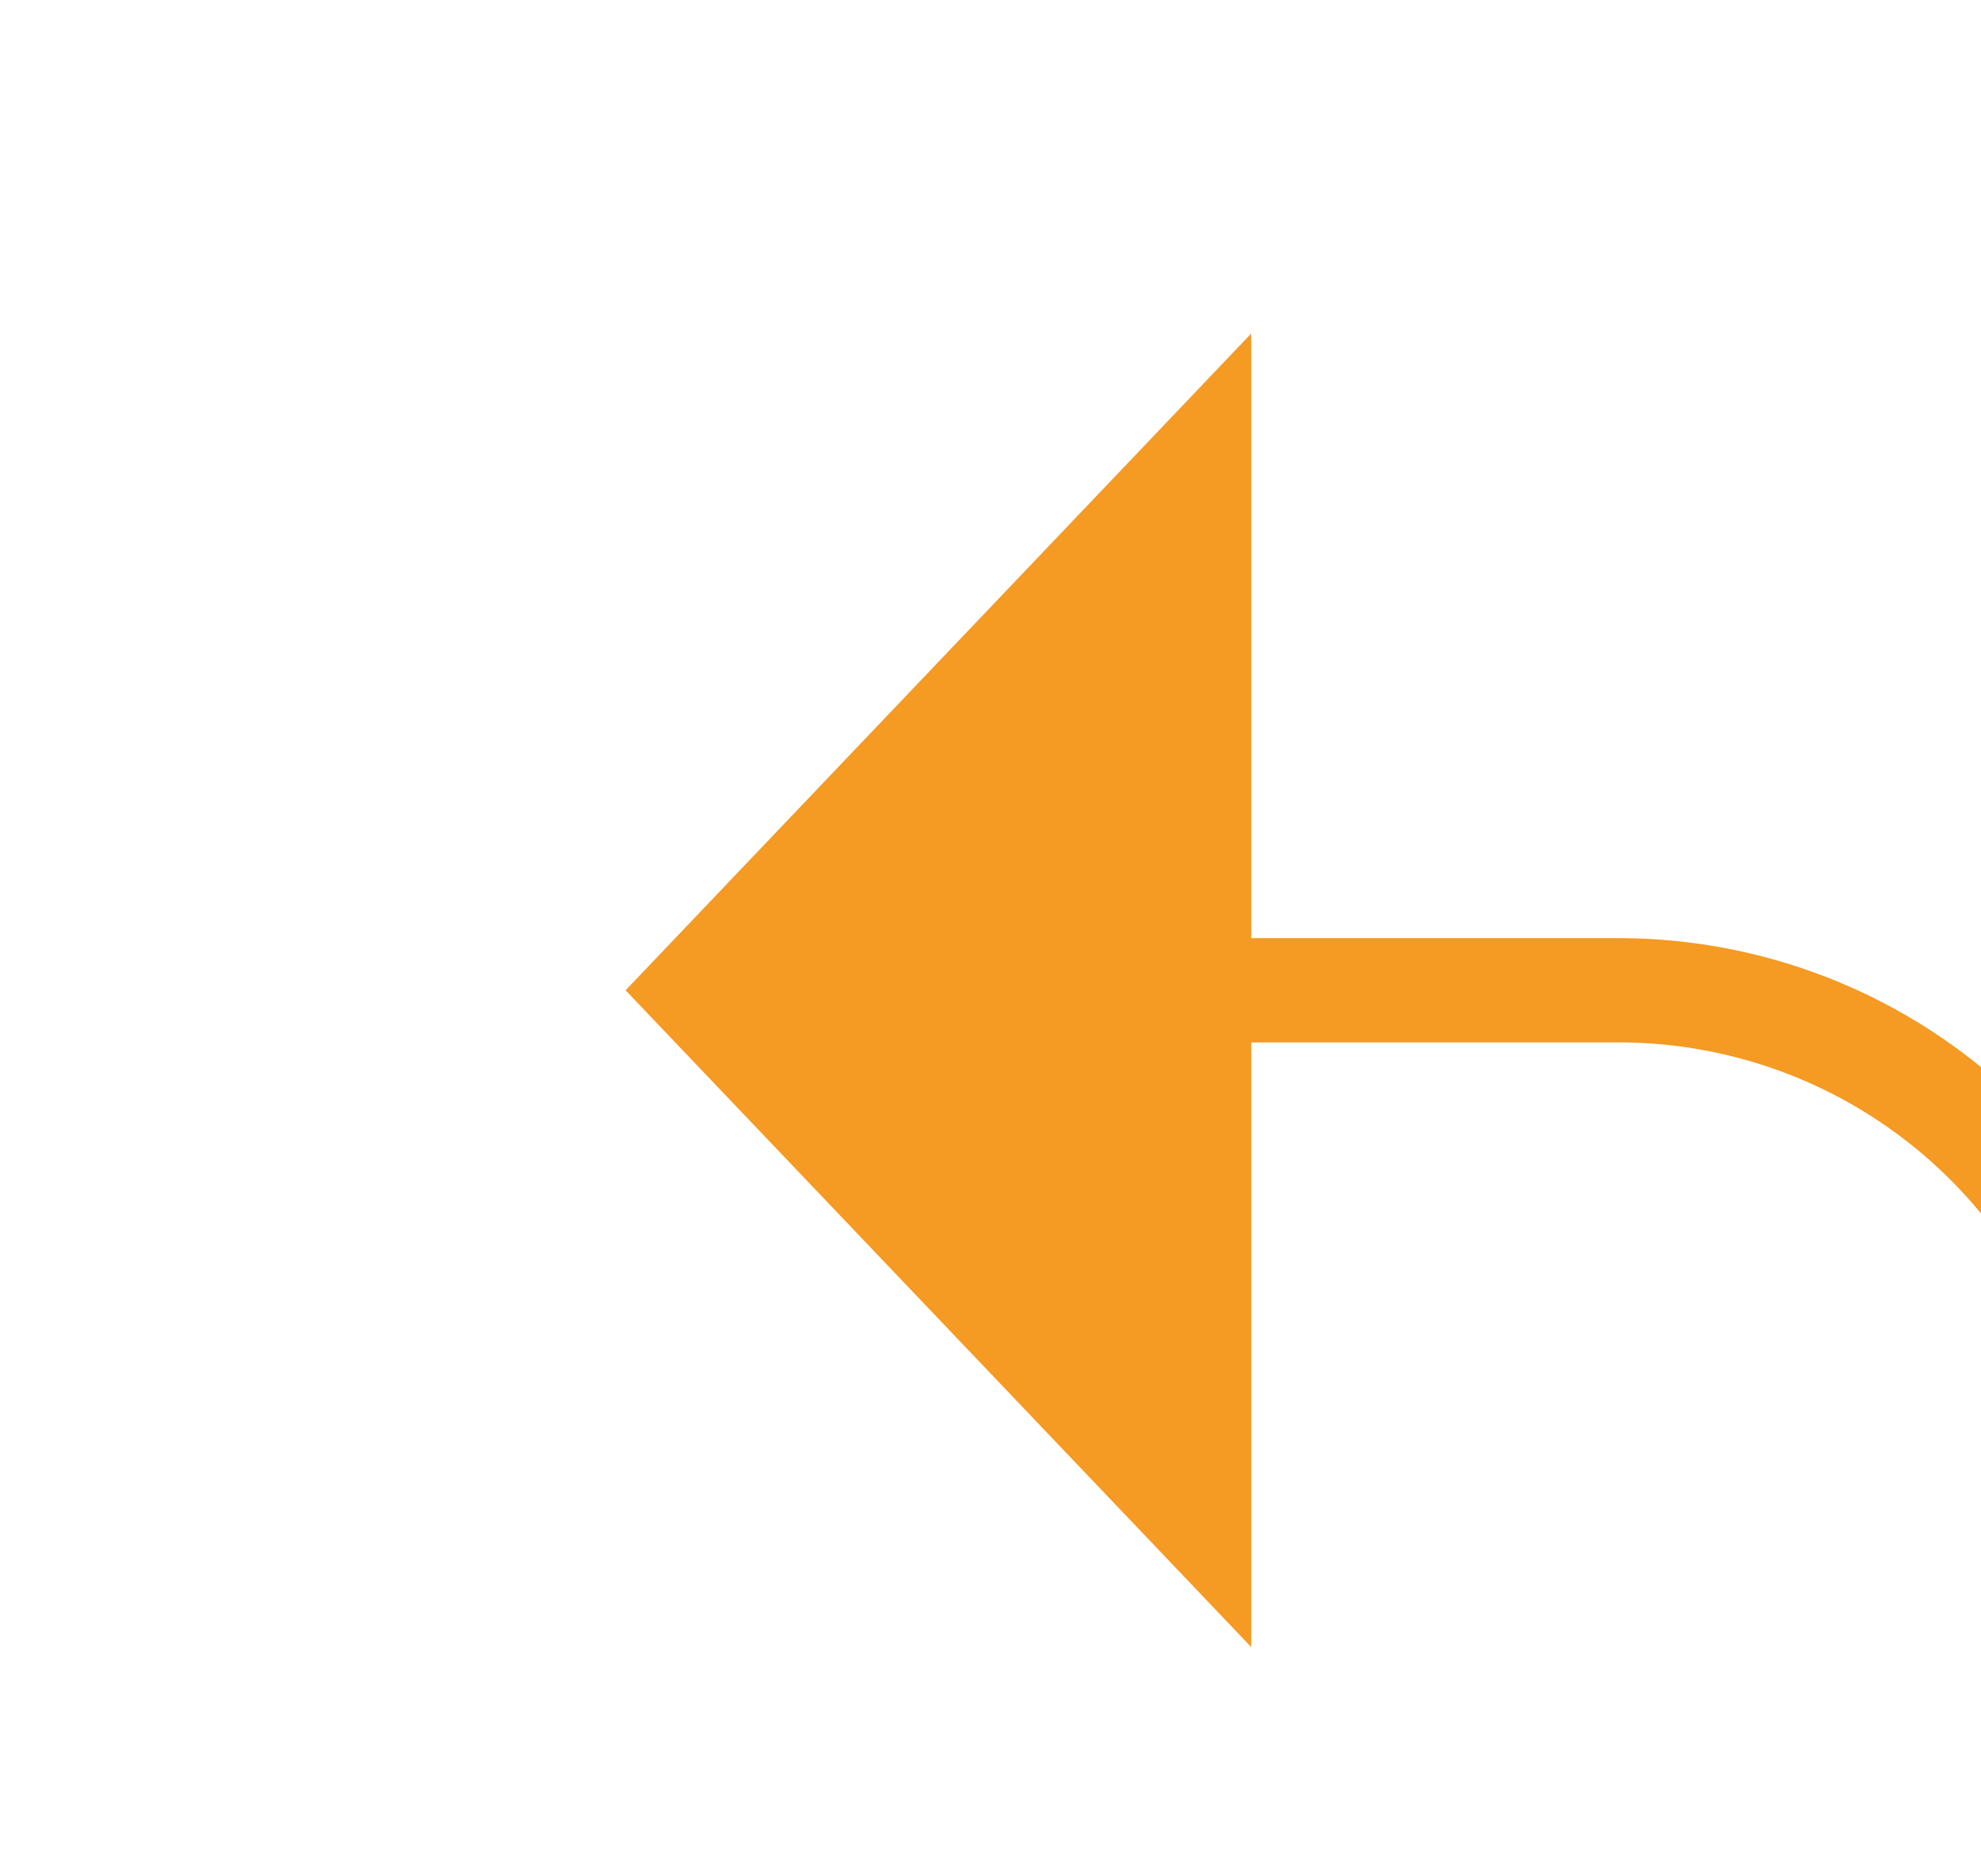 ﻿<?xml version="1.0" encoding="utf-8"?>
<svg version="1.1" xmlns:xlink="http://www.w3.org/1999/xlink" width="19px" height="18px" preserveAspectRatio="xMinYMid meet" viewBox="420 239  19 16" xmlns="http://www.w3.org/2000/svg">
  <path d="M 517.5 274  L 517.5 265  A 5 5 0 0 0 512.5 260.5 L 445 260.5  A 5 5 0 0 1 440.5 255.5 L 440.5 252  A 5 5 0 0 0 435.5 247.5 L 431 247.5  " stroke-width="1" stroke="#f59a23" fill="none" />
  <path d="M 513.8 276.1  L 517.5 280  L 521.2 276.1  L 517.5 272.3  L 513.8 276.1  Z M 519.8 276.1  L 517.5 278.6  L 515.2 276.1  L 517.5 273.7  L 519.8 276.1  Z M 432 241.2  L 426 247.5  L 432 253.8  L 432 241.2  Z " fill-rule="nonzero" fill="#f59a23" stroke="none" />
</svg>